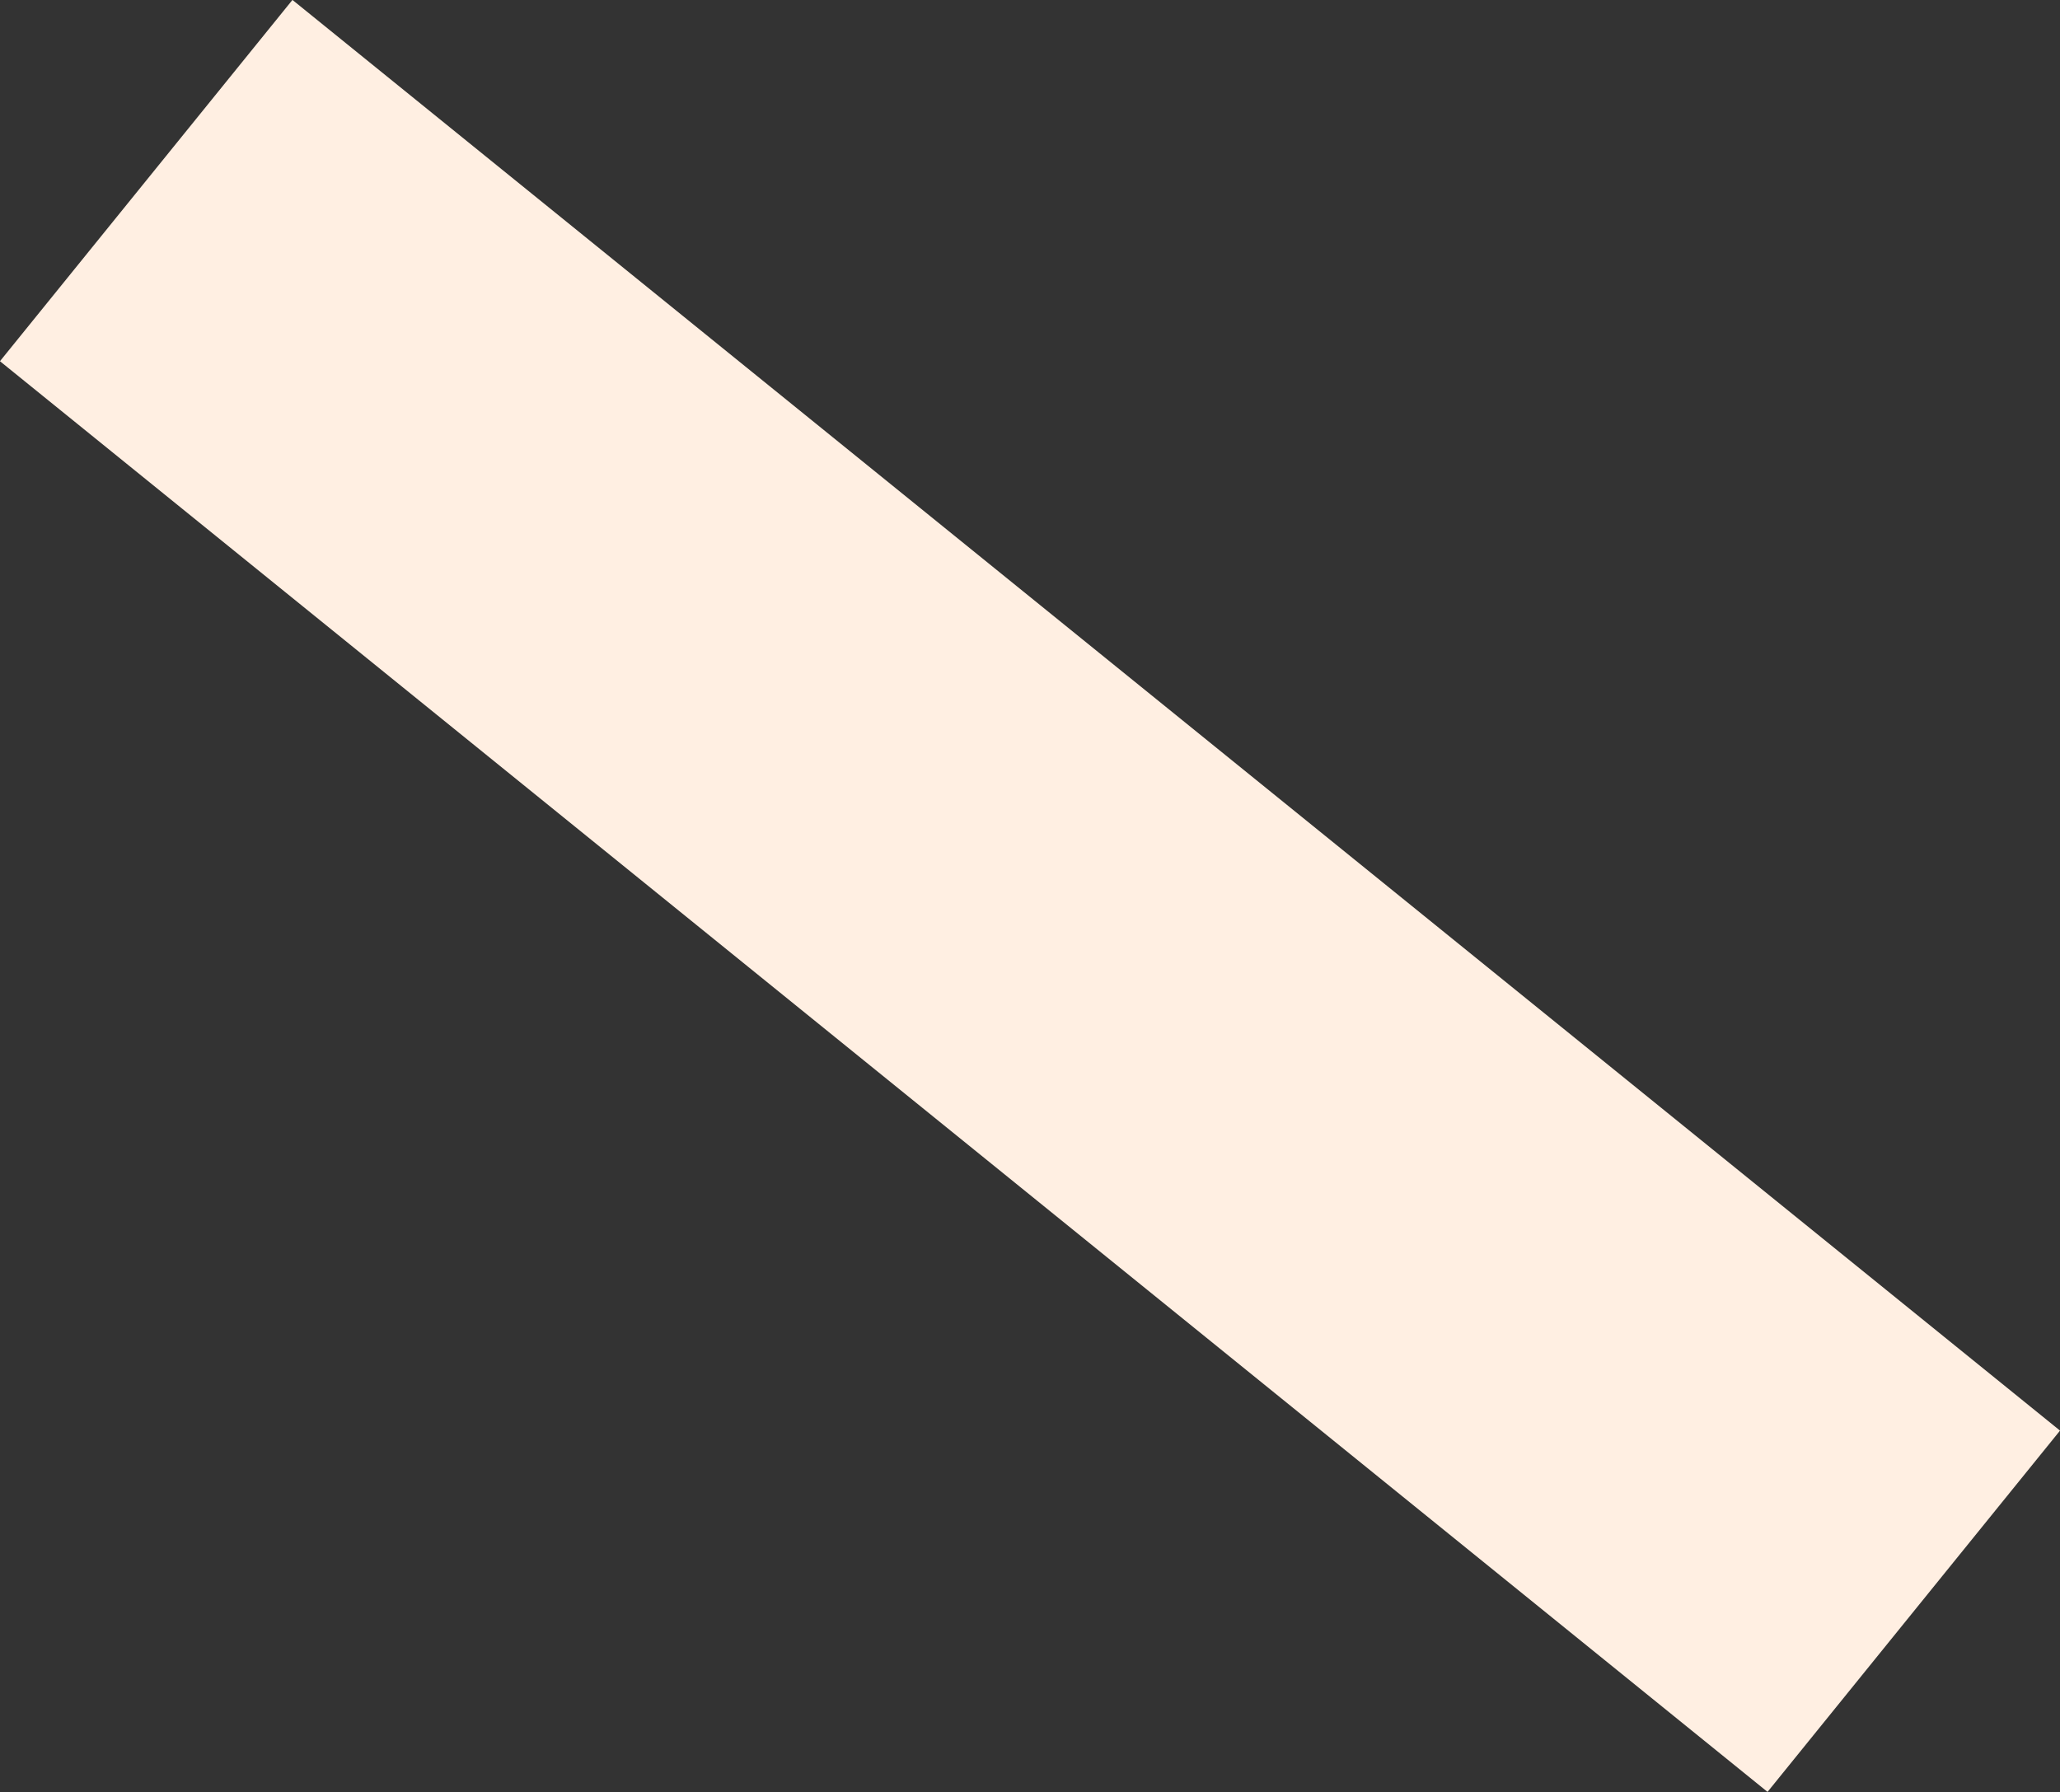 <svg id="Layer_1" data-name="Layer 1" xmlns="http://www.w3.org/2000/svg" viewBox="0 0 2291.65 1993.8"><rect x="0" y="0" width="2291.65" height="1993.8" fill="#333333" stroke="none"/><defs><style>.cls-1{fill:#ffefe2;}</style></defs><g id="Group_20" data-name="Group 20"><rect id="Rectangle_56" data-name="Rectangle 56" class="cls-1" x="1241.4" y="193.17" width="517.14" height="2529.86" transform="translate(-931.26 1245.22) rotate(-51.01)"/></g></svg>